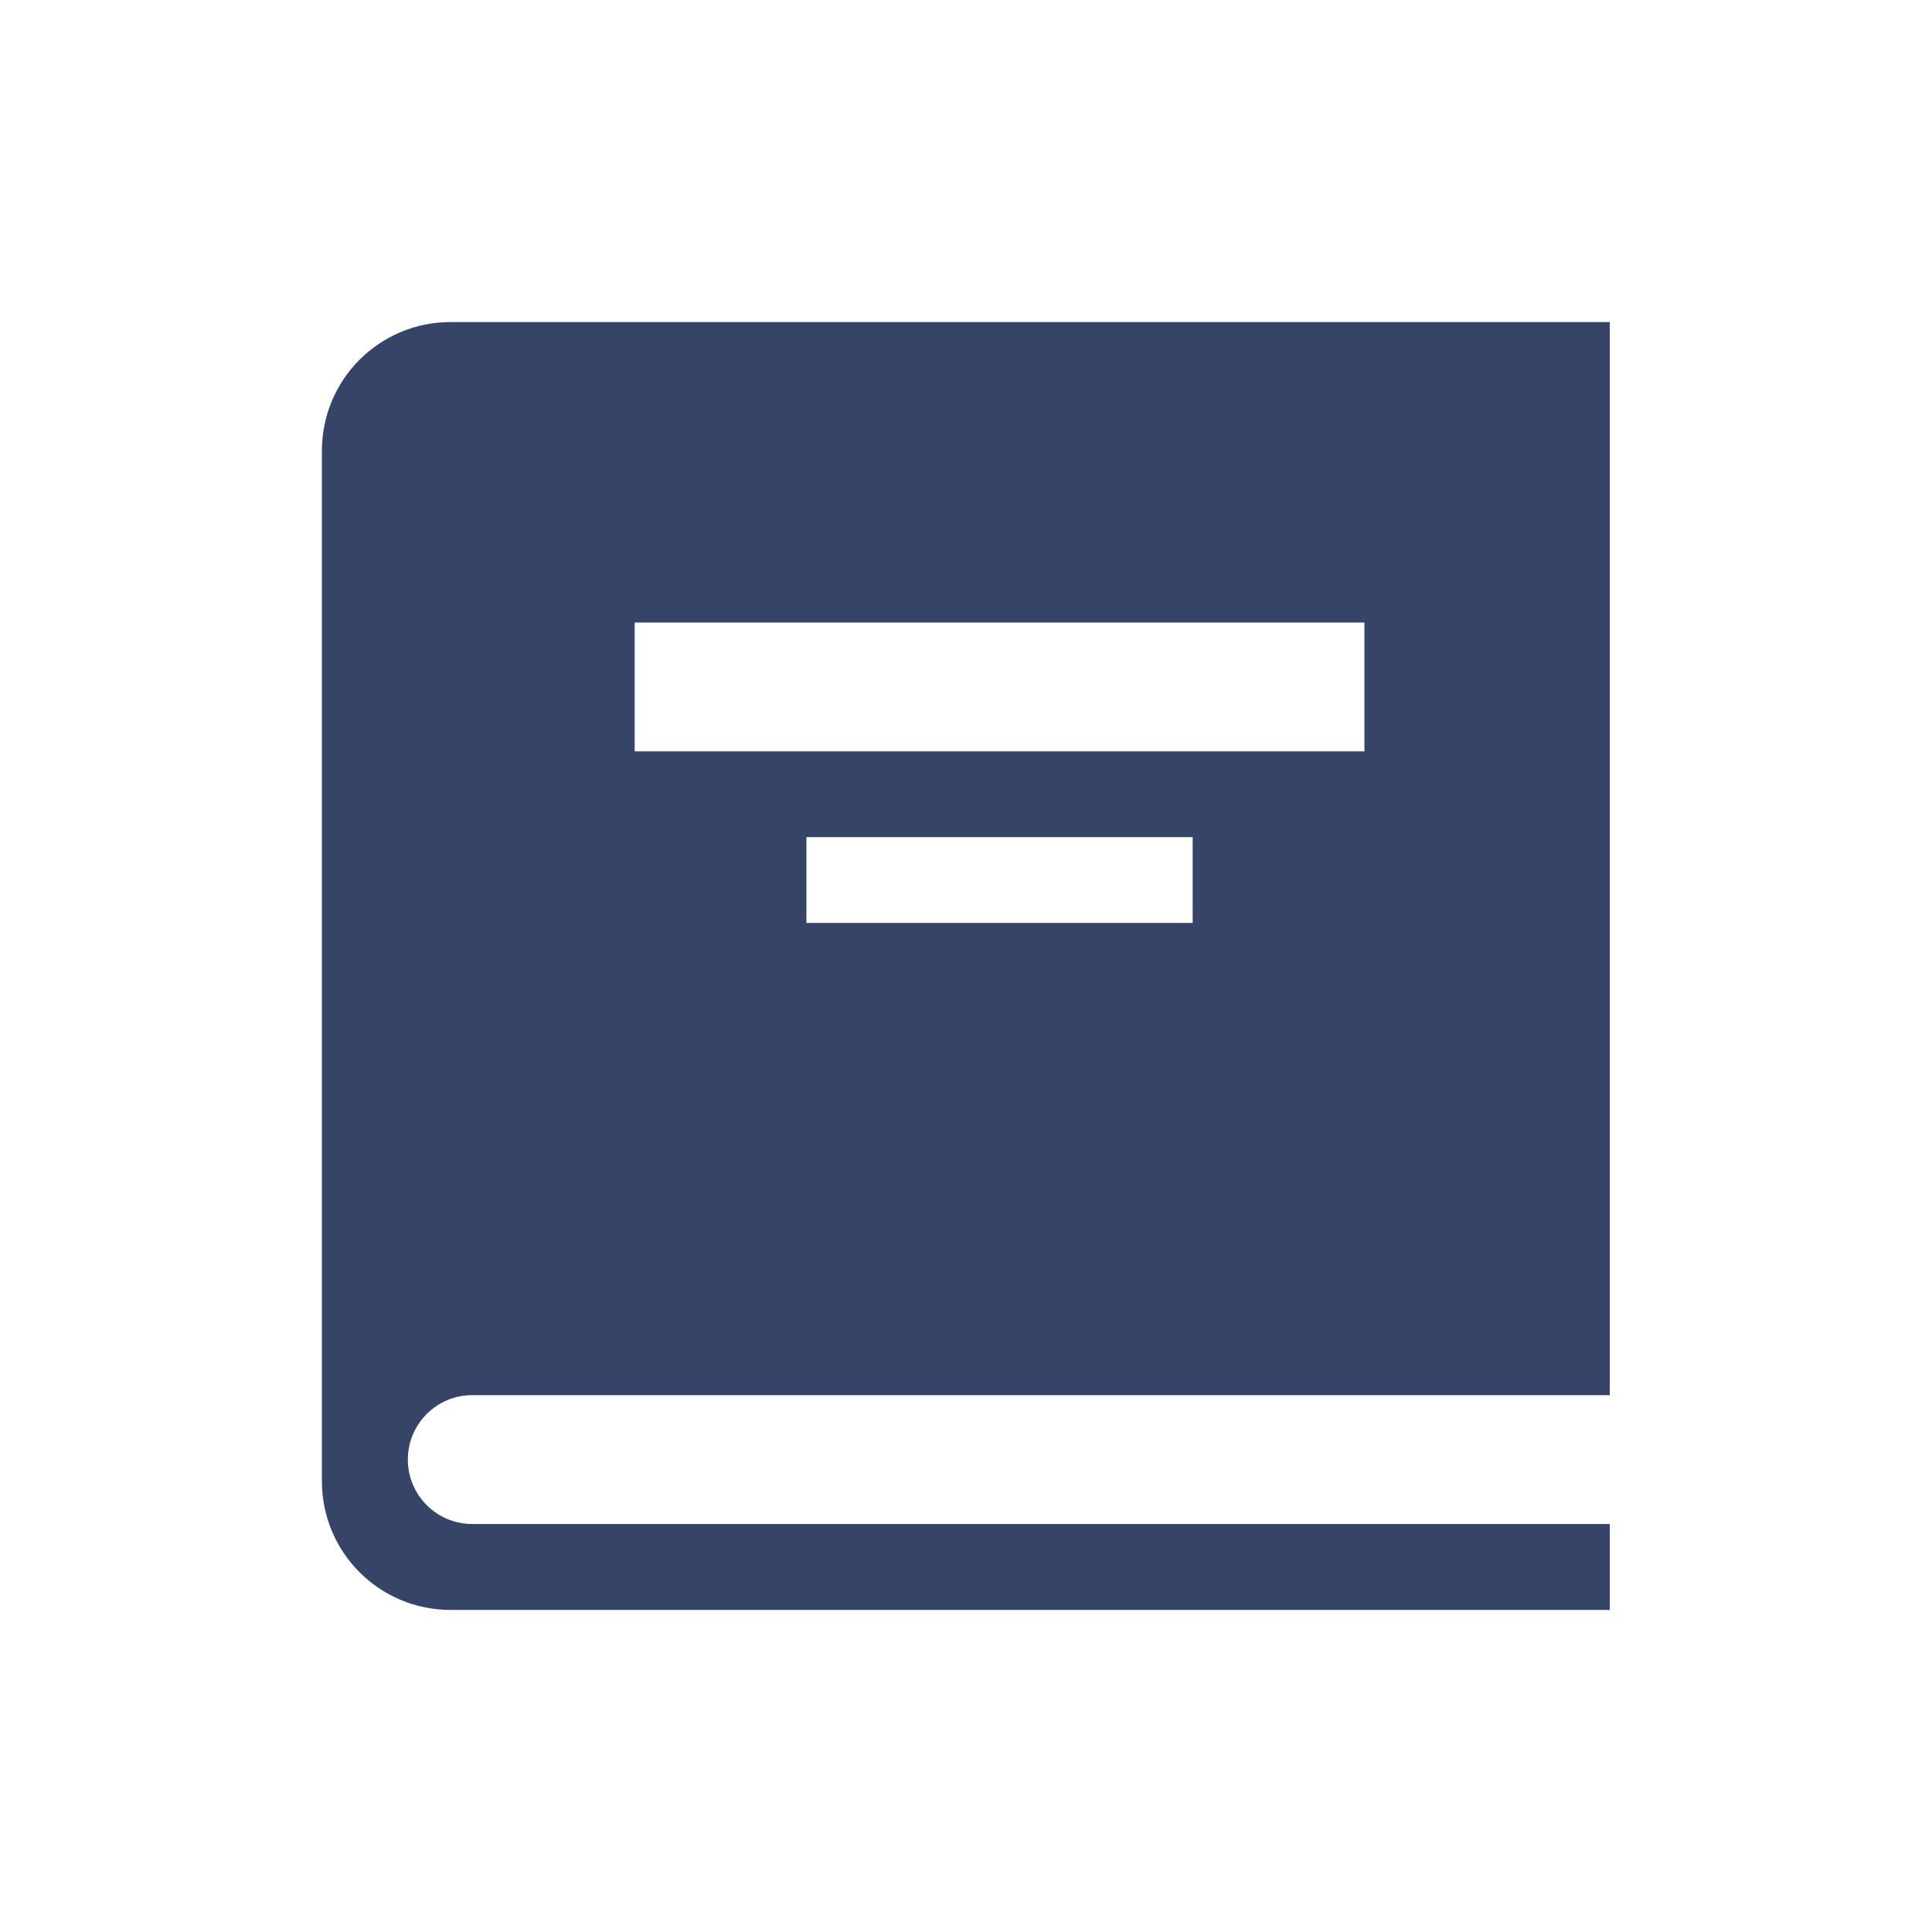 <?xml version="1.0" encoding="UTF-8" standalone="no"?>
<svg
   xmlns:dc="http://purl.org/dc/elements/1.1/"
   xmlns:cc="http://creativecommons.org/ns#"
   xmlns:rdf="http://www.w3.org/1999/02/22-rdf-syntax-ns#"
   xmlns:svg="http://www.w3.org/2000/svg"
   xmlns="http://www.w3.org/2000/svg"
   id="svg4"
   viewBox="0 0 12.7 12.7"
   version="1.1"
   height="48"
   width="48">
  <defs
     id="defs8" />
  <path
     style="fill:#354467;stroke-width:0.339"
     id="path4352"
     d="m 2.963,2.117 c -0.469,0 -0.847,0.378 -0.847,0.847 v 6.772 c 0,0.469 0.378,0.847 0.847,0.847 H 10.582 V 10.018 H 3.104 C 2.87,10.018 2.681,9.828 2.681,9.594 c 0,-0.234 0.19,-0.423 0.423,-0.423 H 10.582 V 2.117 Z M 4.172,4.092 H 8.969 V 4.939 H 4.172 Z M 5.301,5.503 H 7.84 V 6.067 H 5.301 Z" />
</svg>

